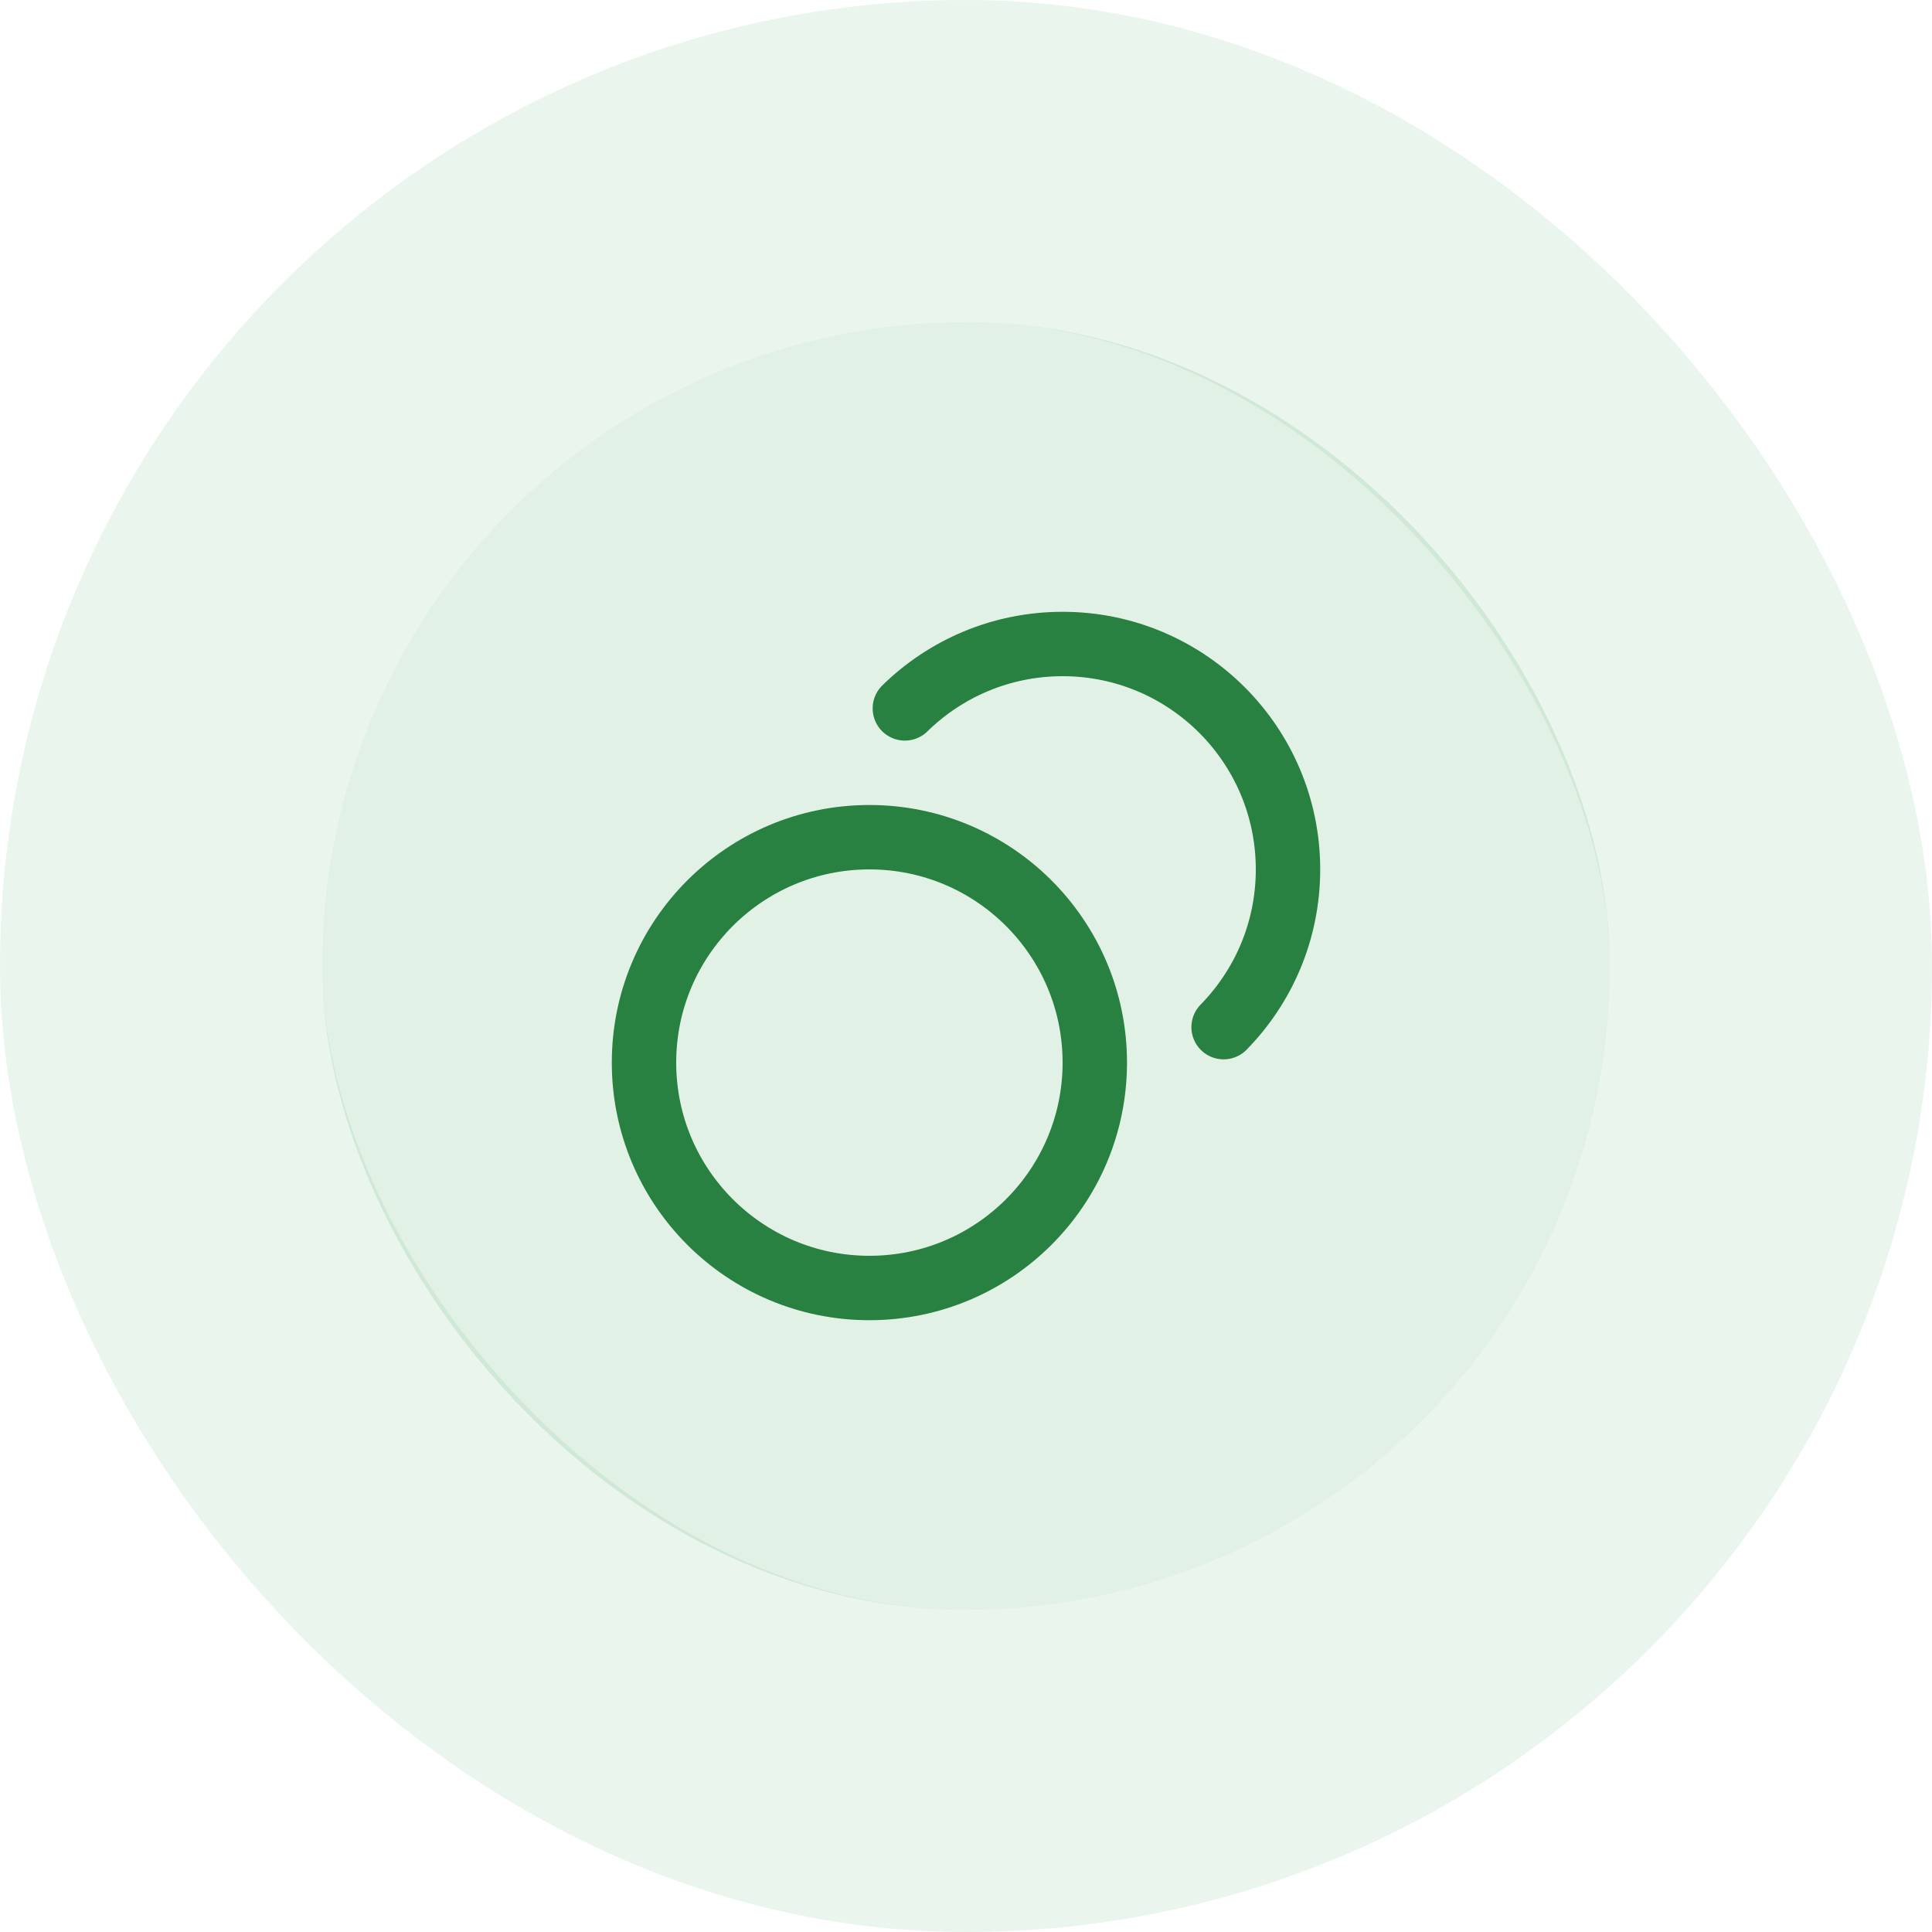 <svg width="60" height="60" viewBox="0 0 60 60" fill="none" xmlns="http://www.w3.org/2000/svg">
<rect x="10" y="10" width="40" height="40" rx="20" fill="#31974E" fill-opacity="0.14"/>
<path d="M28.101 22C29.364 20.763 31.093 20 33 20C36.866 20 40 23.134 40 27C40 28.907 39.237 30.637 38 31.899M34 33C34 36.866 30.866 40 27 40C23.134 40 20 36.866 20 33C20 29.134 23.134 26 27 26C30.866 26 34 29.134 34 33Z" stroke="#288041" stroke-width="2" stroke-linecap="round" stroke-linejoin="round"/>
<rect x="5" y="5" width="50" height="50" rx="25" stroke="#31974E" stroke-opacity="0.1" stroke-width="10"/>
</svg>
